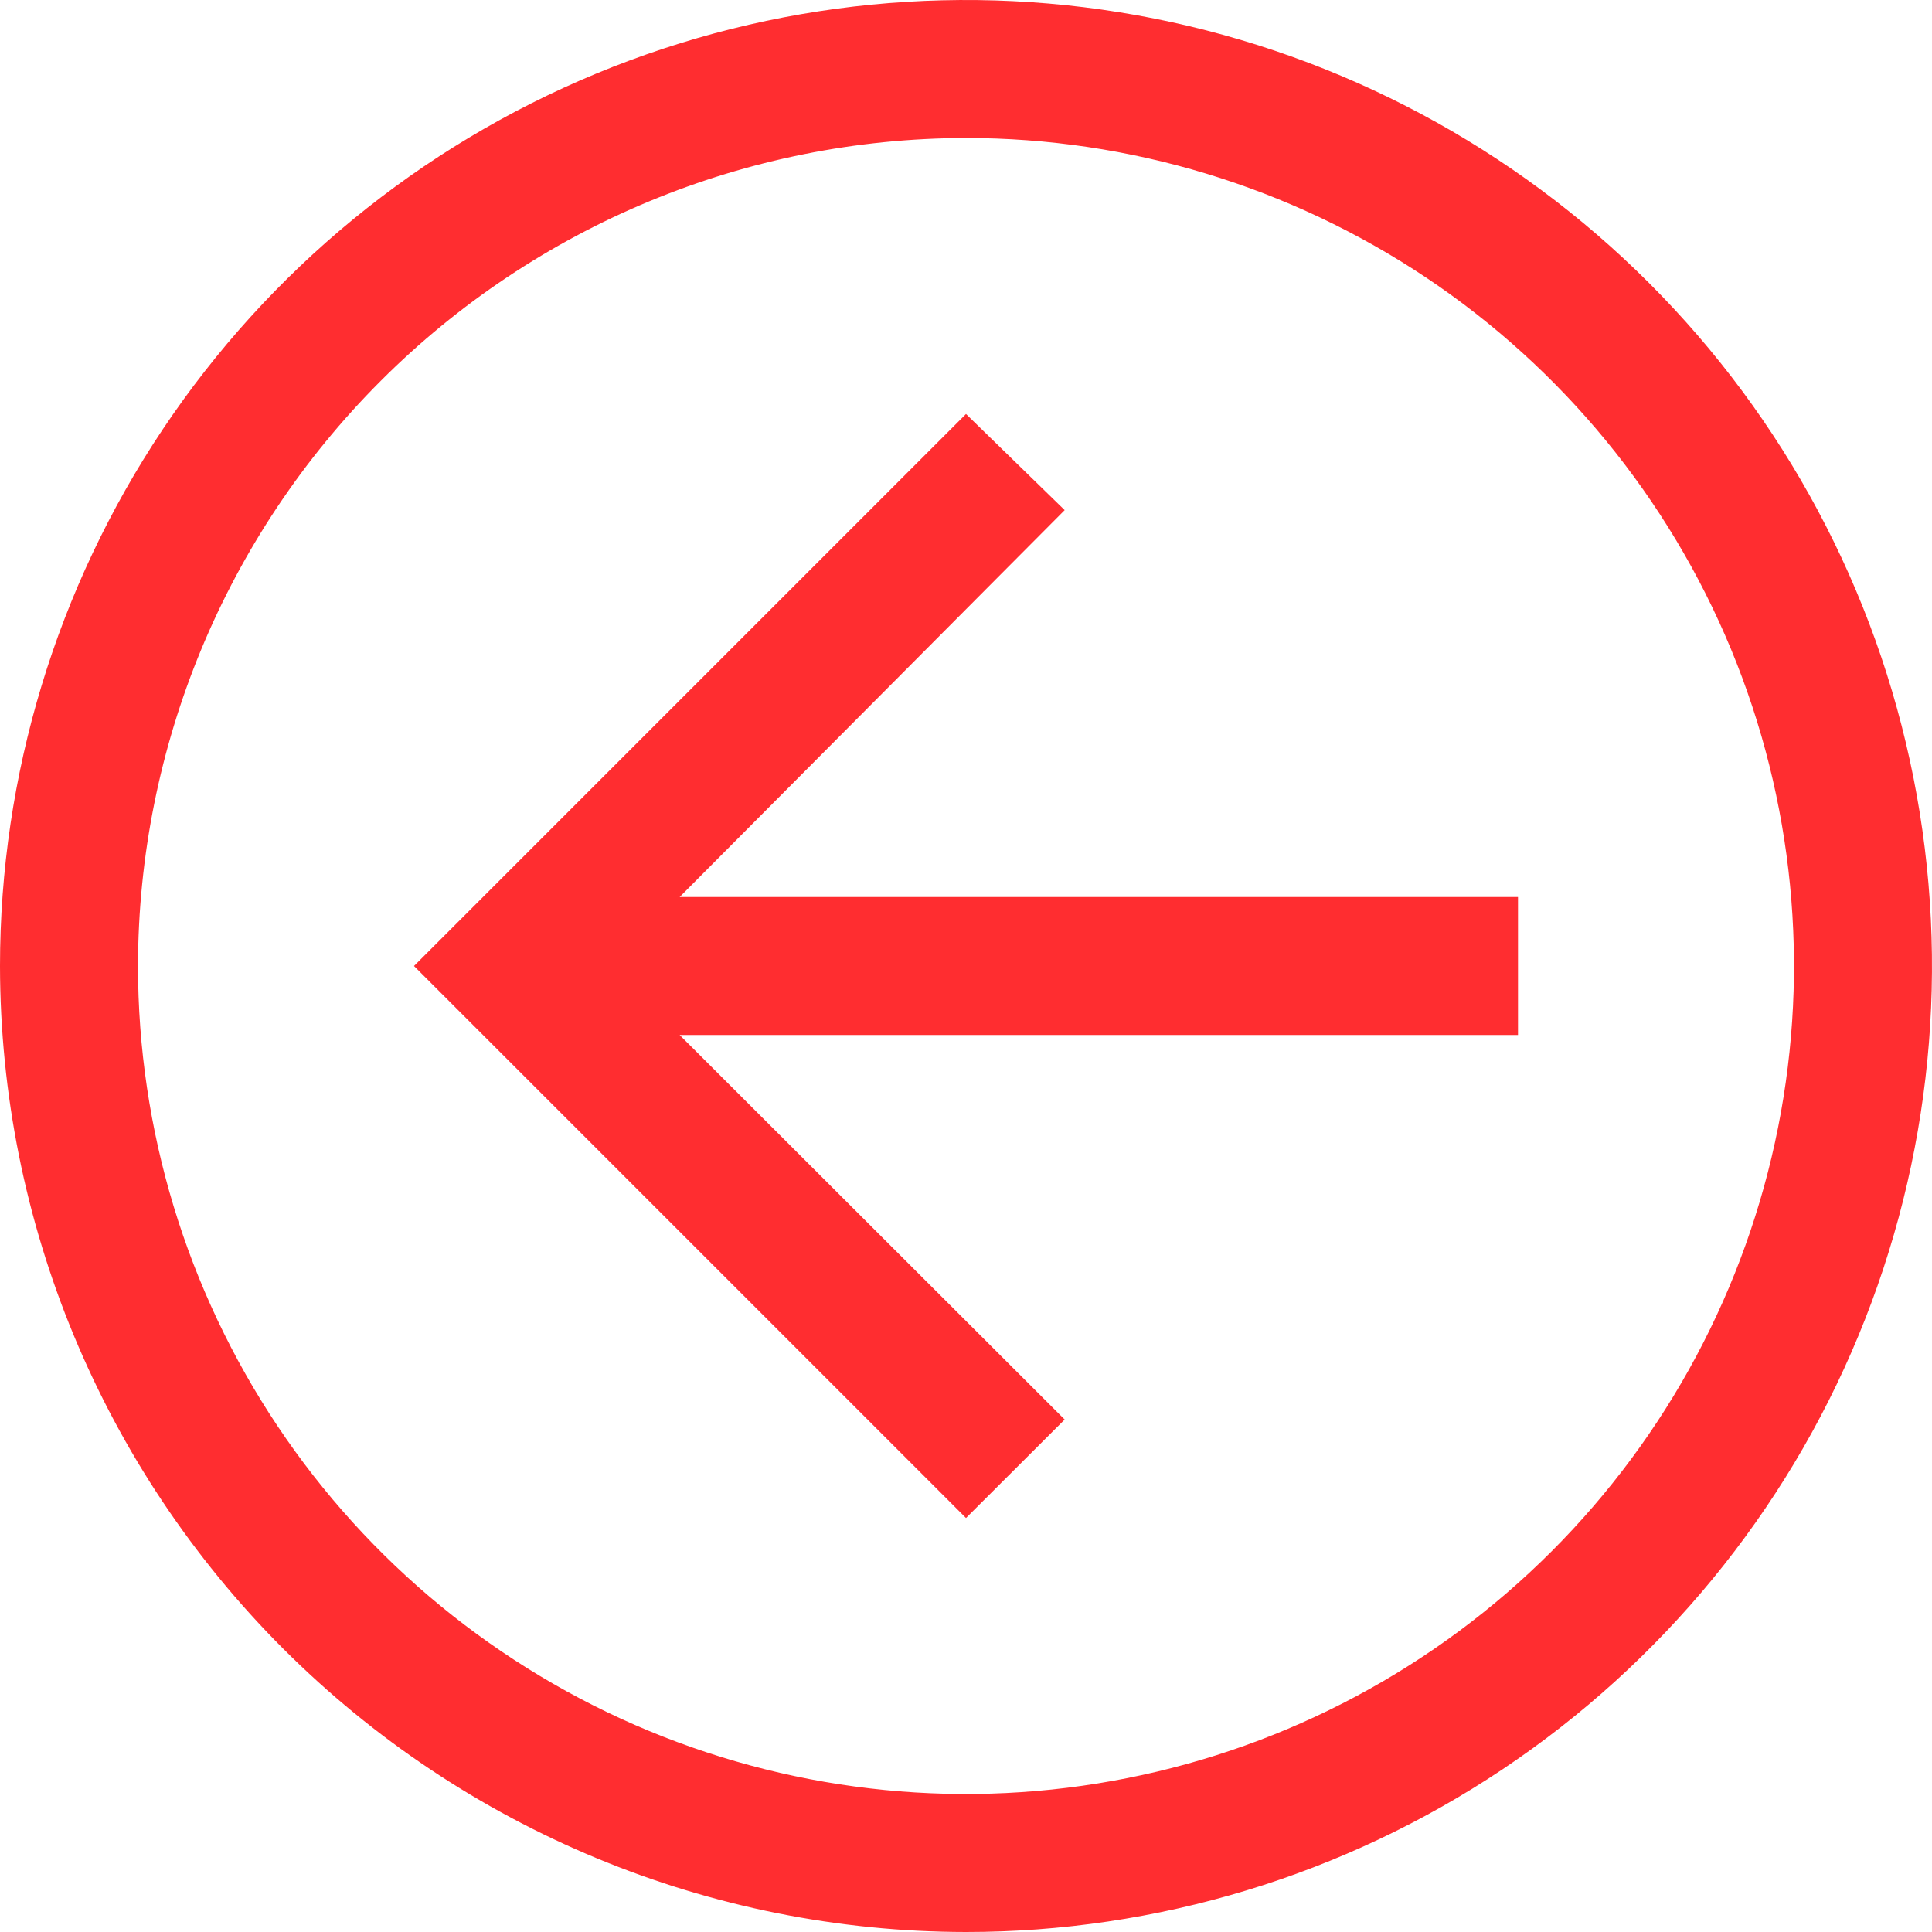 <svg width="28" height="28" viewBox="0 0 28 28" fill="none" xmlns="http://www.w3.org/2000/svg">
<path d="M14 6L15.43 7.393L9.85 13H22V15H9.85L15.43 20.573L14 22L6 14L14 6Z" fill="#FF2D30"/>
<path d="M14 28C16.769 28 19.476 27.179 21.778 25.641C24.08 24.102 25.875 21.916 26.934 19.358C27.994 16.799 28.271 13.985 27.731 11.269C27.191 8.553 25.857 6.058 23.899 4.101C21.942 2.143 19.447 0.809 16.731 0.269C14.015 -0.271 11.201 0.006 8.642 1.066C6.084 2.125 3.898 3.92 2.359 6.222C0.821 8.524 -5.72205e-06 11.231 -5.72205e-06 14C0.004 17.712 1.481 21.27 4.105 23.895C6.73 26.519 10.288 27.996 14 28ZM14 2C16.373 2 18.693 2.704 20.667 4.022C22.64 5.341 24.178 7.215 25.087 9.408C25.995 11.601 26.232 14.013 25.769 16.341C25.306 18.669 24.163 20.807 22.485 22.485C20.807 24.163 18.669 25.306 16.341 25.769C14.013 26.233 11.601 25.995 9.408 25.087C7.215 24.178 5.341 22.64 4.022 20.667C2.704 18.694 2 16.373 2 14C2.004 10.819 3.269 7.768 5.519 5.519C7.768 3.269 10.819 2.004 14 2Z" fill="#FF2D30"/>
</svg>
